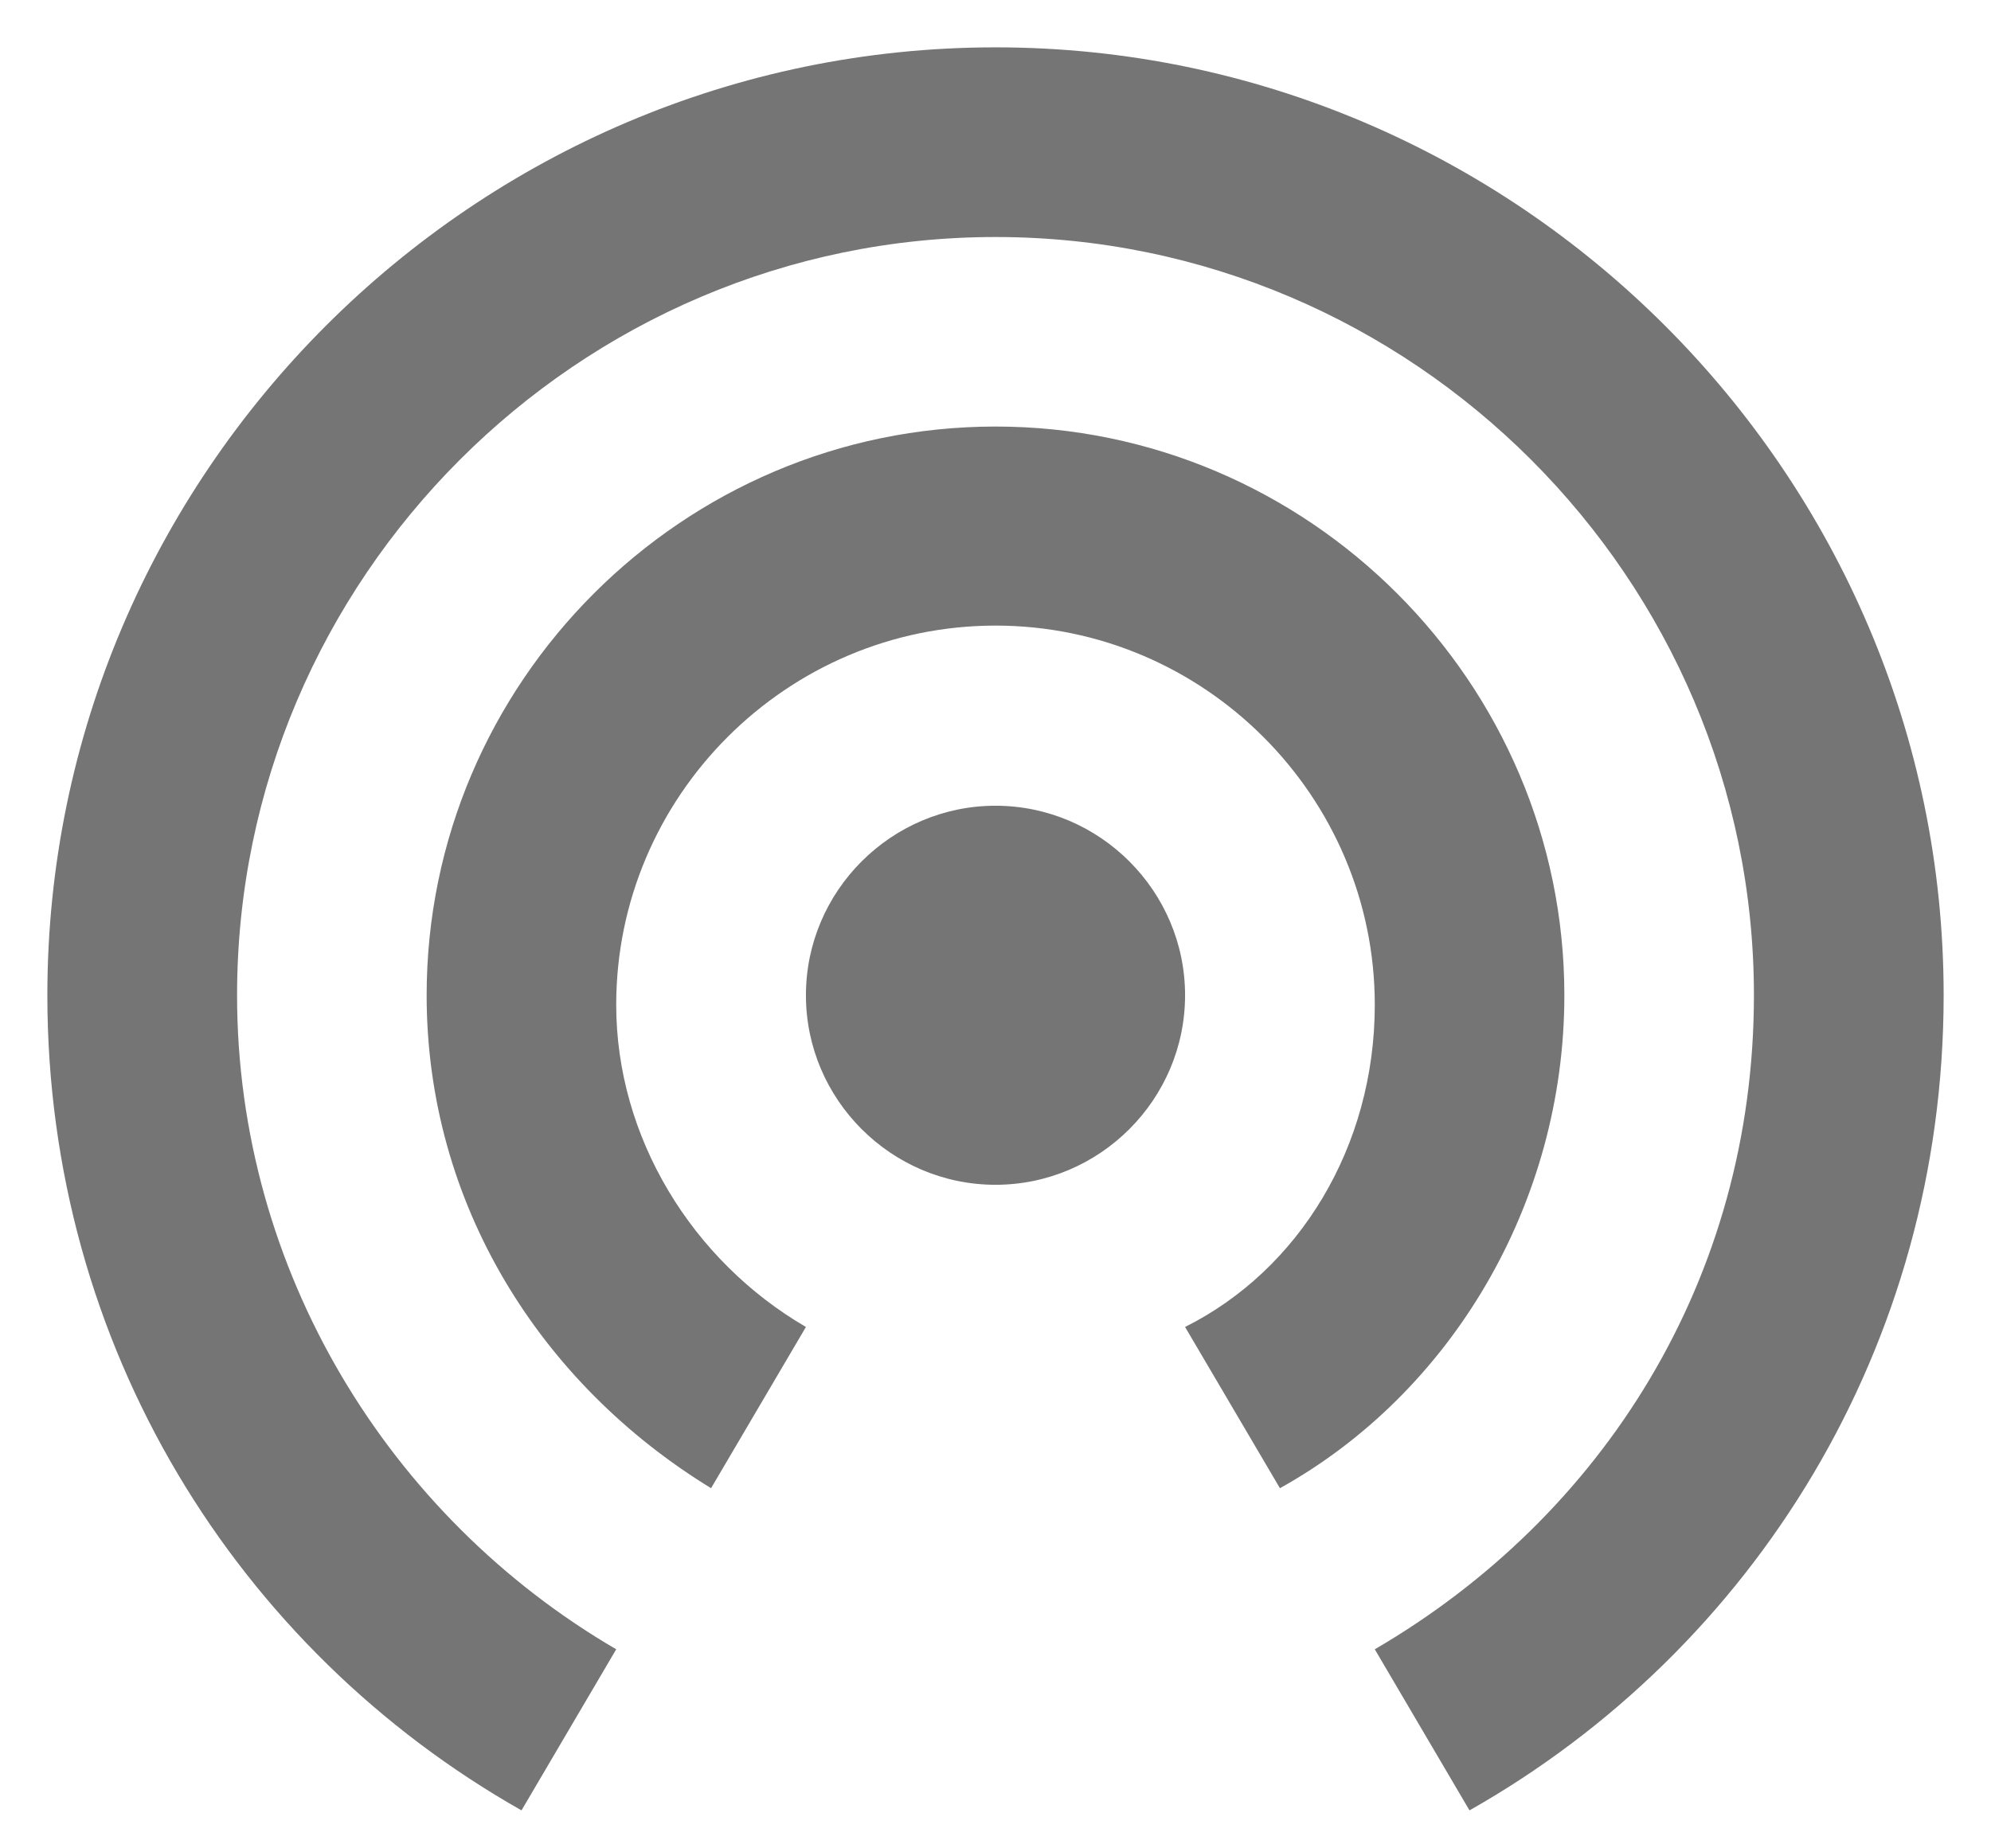 <svg width="14" height="13" viewBox="0 0 14 13" fill="none" xmlns="http://www.w3.org/2000/svg">
  <path
    d="M7 5.667C6.267 5.667 5.667 6.267 5.667 7C5.667 7.733 6.267 8.333 7 8.333C7.733 8.333 8.333 7.733 8.333 7C8.333 6.267 7.733 5.667 7 5.667ZM11 7C11 4.8 9.2 3 7 3C4.8 3 3 4.8 3 7C3 8.467 3.8 9.733 5 10.467L5.667 9.333C4.867 8.867 4.333 8 4.333 7.067C4.333 5.6 5.533 4.4 7 4.4C8.467 4.4 9.667 5.6 9.667 7.067C9.667 8.067 9.133 8.933 8.333 9.333L9 10.467C10.2 9.8 11 8.467 11 7ZM7 0.333C3.333 0.333 0.333 3.333 0.333 7C0.333 9.467 1.667 11.6 3.667 12.733L4.333 11.6C2.733 10.667 1.667 8.933 1.667 7C1.667 4.067 4.067 1.667 7 1.667C9.933 1.667 12.333 4.067 12.333 7C12.333 9 11.267 10.667 9.667 11.6L10.333 12.733C12.333 11.6 13.667 9.467 13.667 7C13.667 3.333 10.667 0.333 7 0.333Z"
    fill="black" fill-opacity="0.54" />
</svg>
